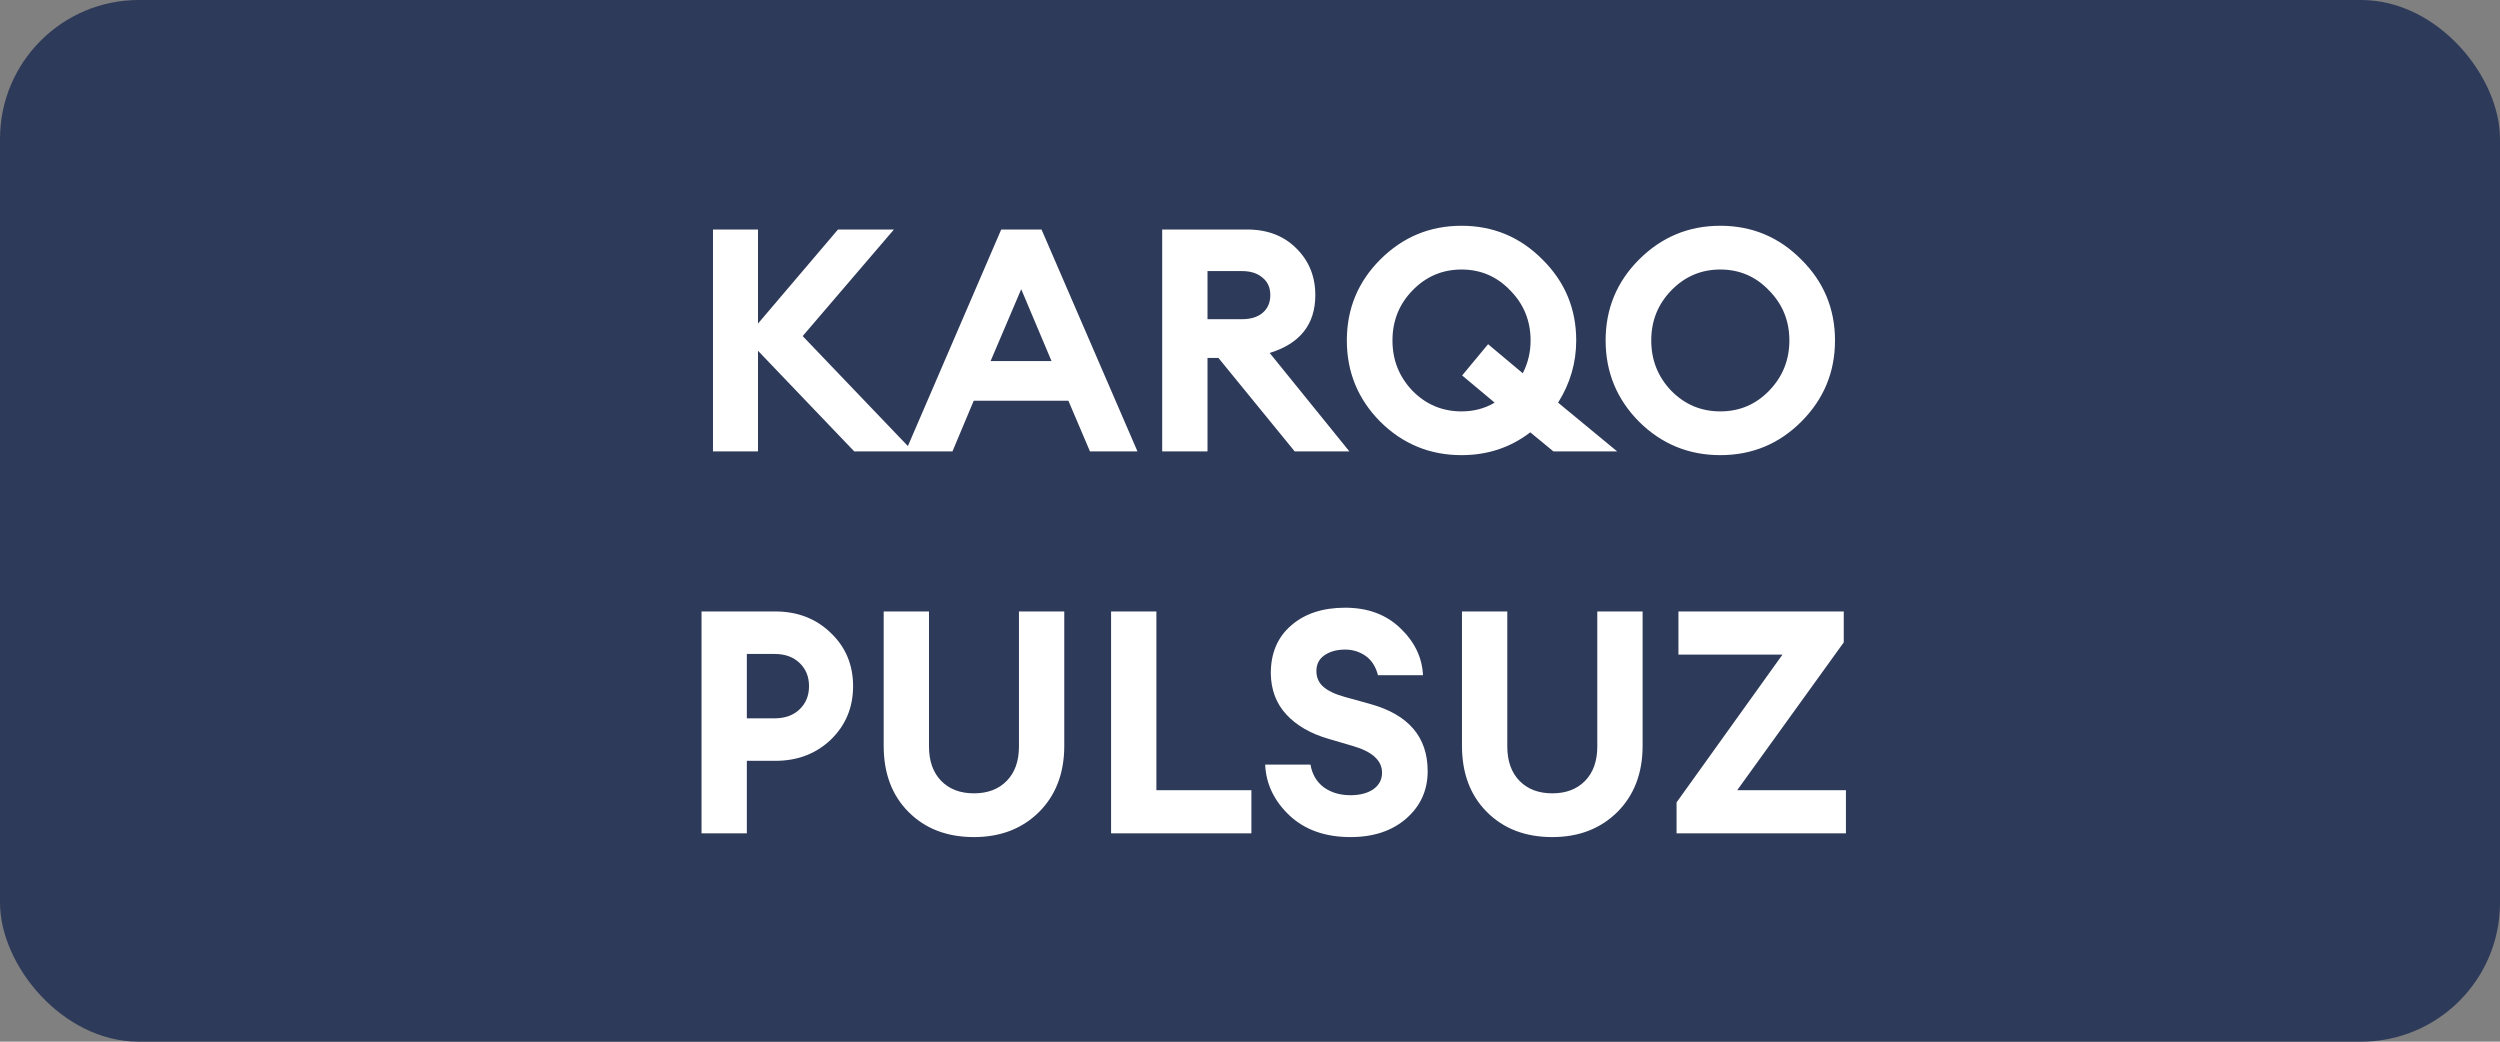 <svg width="72" height="30" viewBox="0 0 72 30" fill="none" xmlns="http://www.w3.org/2000/svg">
<rect x="0" y="0" width="72" height="30" fill="#808080" stroke="none"/>
<rect width="72" height="30" rx="4" fill="#2E3A59"/>
<path d="M24.602 13L21.83 10.102V13H20.534V6.61H21.83V9.319L24.134 6.61H25.745L23.117 9.679L26.294 13H24.602ZM26.081 13L28.835 6.61H29.996L32.759 13H31.391L30.77 11.542H28.043L27.431 13H26.081ZM29.411 8.329L28.529 10.399H30.284L29.411 8.329ZM33.471 13V6.61H35.919C36.501 6.61 36.972 6.79 37.332 7.15C37.698 7.51 37.881 7.96 37.881 8.5C37.881 9.34 37.443 9.895 36.567 10.165L38.862 13H37.287L35.091 10.309H34.776V13H33.471ZM34.776 9.193H35.766C36.018 9.193 36.216 9.133 36.36 9.013C36.51 8.887 36.585 8.716 36.585 8.5C36.585 8.284 36.51 8.116 36.36 7.996C36.216 7.87 36.018 7.807 35.766 7.807H34.776V9.193ZM42.092 13.108C41.18 13.108 40.4 12.787 39.752 12.145C39.11 11.497 38.789 10.717 38.789 9.805C38.789 8.893 39.11 8.116 39.752 7.474C40.4 6.826 41.18 6.502 42.092 6.502C43.004 6.502 43.781 6.826 44.423 7.474C45.071 8.116 45.395 8.893 45.395 9.805C45.395 10.447 45.221 11.044 44.873 11.596L46.574 13H44.738L44.072 12.451C43.502 12.889 42.842 13.108 42.092 13.108ZM42.092 11.848C42.446 11.848 42.764 11.764 43.046 11.596L42.11 10.813L42.857 9.913L43.856 10.75C44.006 10.456 44.081 10.141 44.081 9.805C44.081 9.241 43.886 8.761 43.496 8.365C43.112 7.963 42.644 7.762 42.092 7.762C41.54 7.762 41.069 7.963 40.679 8.365C40.295 8.761 40.103 9.241 40.103 9.805C40.103 10.369 40.295 10.852 40.679 11.254C41.069 11.65 41.54 11.848 42.092 11.848ZM48.132 11.254C48.522 11.65 48.993 11.848 49.545 11.848C50.097 11.848 50.565 11.65 50.949 11.254C51.339 10.852 51.534 10.369 51.534 9.805C51.534 9.241 51.339 8.761 50.949 8.365C50.565 7.963 50.097 7.762 49.545 7.762C48.993 7.762 48.522 7.963 48.132 8.365C47.748 8.761 47.556 9.241 47.556 9.805C47.556 10.369 47.748 10.852 48.132 11.254ZM51.876 12.145C51.234 12.787 50.457 13.108 49.545 13.108C48.633 13.108 47.853 12.787 47.205 12.145C46.563 11.497 46.242 10.717 46.242 9.805C46.242 8.893 46.563 8.116 47.205 7.474C47.853 6.826 48.633 6.502 49.545 6.502C50.457 6.502 51.234 6.826 51.876 7.474C52.524 8.116 52.848 8.893 52.848 9.805C52.848 10.717 52.524 11.497 51.876 12.145ZM23.93 18.231C24.356 18.639 24.569 19.149 24.569 19.761C24.569 20.373 24.356 20.886 23.93 21.3C23.504 21.708 22.97 21.912 22.328 21.912H21.509V24H20.204V17.61H22.328C22.97 17.61 23.504 17.817 23.93 18.231ZM23.03 20.427C23.21 20.253 23.3 20.031 23.3 19.761C23.3 19.491 23.21 19.269 23.03 19.095C22.85 18.921 22.61 18.834 22.31 18.834H21.509V20.688H22.31C22.61 20.688 22.85 20.601 23.03 20.427ZM28.05 24.108C27.276 24.108 26.649 23.868 26.169 23.388C25.689 22.908 25.45 22.272 25.45 21.48V17.61H26.755V21.498C26.755 21.918 26.872 22.248 27.105 22.488C27.34 22.728 27.654 22.848 28.05 22.848C28.447 22.848 28.762 22.728 28.995 22.488C29.23 22.248 29.346 21.918 29.346 21.498V17.61H30.651V21.48C30.651 22.266 30.409 22.902 29.922 23.388C29.436 23.868 28.812 24.108 28.05 24.108ZM31.999 24V17.61H33.304V22.758H36.04V24H31.999ZM38.894 24.108C38.168 24.108 37.583 23.901 37.139 23.487C36.695 23.067 36.461 22.578 36.437 22.02H37.742C37.79 22.302 37.919 22.521 38.129 22.677C38.339 22.827 38.594 22.902 38.894 22.902C39.164 22.902 39.383 22.845 39.551 22.731C39.719 22.611 39.803 22.452 39.803 22.254C39.803 21.9 39.518 21.642 38.948 21.48L38.273 21.282C37.751 21.132 37.343 20.898 37.049 20.58C36.755 20.262 36.605 19.866 36.599 19.392C36.599 18.81 36.794 18.351 37.184 18.015C37.574 17.673 38.093 17.502 38.741 17.502C39.395 17.502 39.926 17.7 40.334 18.096C40.742 18.486 40.958 18.936 40.982 19.446H39.686C39.62 19.194 39.5 19.008 39.326 18.888C39.152 18.768 38.957 18.708 38.741 18.708C38.501 18.708 38.303 18.762 38.147 18.87C37.997 18.972 37.919 19.116 37.913 19.302C37.907 19.494 37.97 19.65 38.102 19.77C38.234 19.89 38.438 19.989 38.714 20.067L39.461 20.274C40.565 20.58 41.117 21.225 41.117 22.209C41.117 22.761 40.91 23.217 40.496 23.577C40.088 23.931 39.554 24.108 38.894 24.108ZM44.706 24.108C43.932 24.108 43.305 23.868 42.825 23.388C42.345 22.908 42.105 22.272 42.105 21.48V17.61H43.41V21.498C43.41 21.918 43.527 22.248 43.761 22.488C43.995 22.728 44.31 22.848 44.706 22.848C45.102 22.848 45.417 22.728 45.651 22.488C45.885 22.248 46.002 21.918 46.002 21.498V17.61H47.307V21.48C47.307 22.266 47.064 22.902 46.578 23.388C46.092 23.868 45.468 24.108 44.706 24.108ZM48.285 24V23.109L51.336 18.852H48.339V17.61H53.1V18.501L50.031 22.758H53.163V24H48.285Z" fill="white"/>
</svg>
